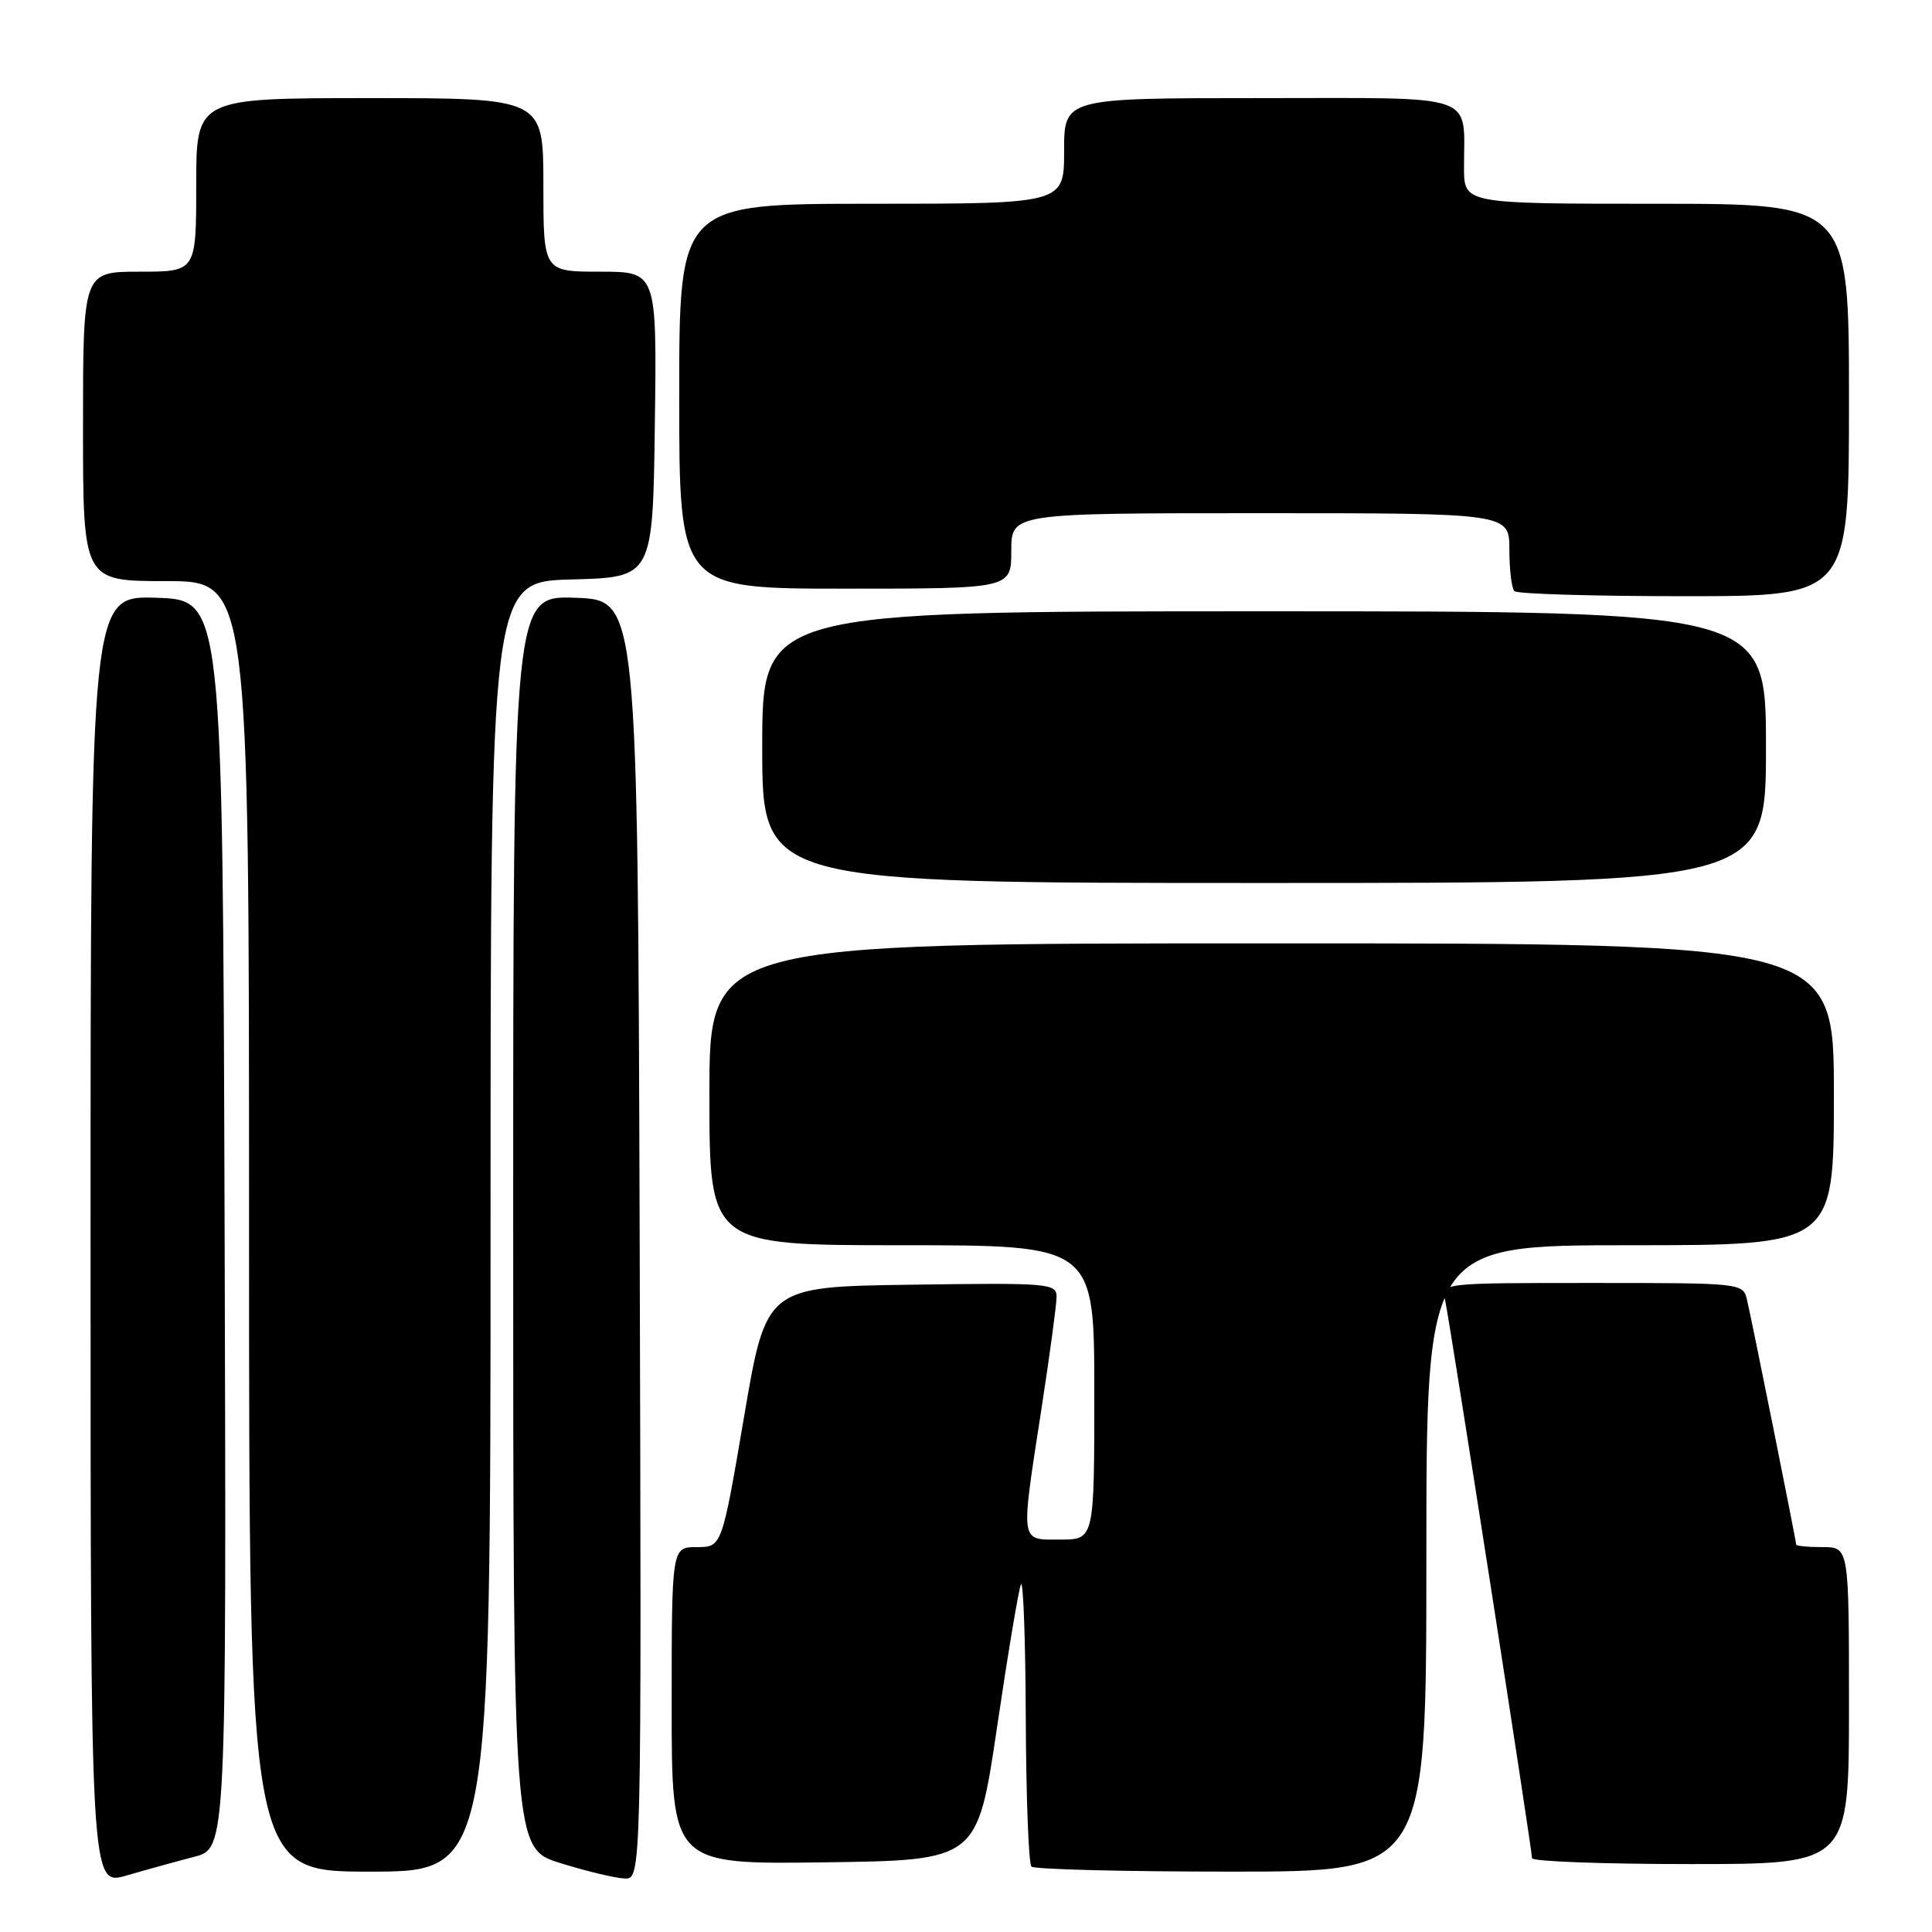 <?xml version="1.0" encoding="UTF-8" standalone="no"?>
<!DOCTYPE svg PUBLIC "-//W3C//DTD SVG 1.1//EN" "http://www.w3.org/Graphics/SVG/1.1/DTD/svg11.dtd" >
<svg xmlns="http://www.w3.org/2000/svg" xmlns:xlink="http://www.w3.org/1999/xlink" version="1.1" viewBox="0 0 256 256">
 <g >
 <path fill="currentColor"
d=" M 25.76 246.03 C 30.01 244.92 30.01 244.92 29.76 162.21 C 29.50 79.50 29.50 79.50 20.75 79.21 C 12.00 78.92 12.00 78.92 12.00 164.41 C 12.00 249.89 12.00 249.89 16.75 248.52 C 19.36 247.76 23.42 246.64 25.76 246.03 Z  M 84.76 164.25 C 84.50 79.50 84.50 79.50 76.25 79.21 C 68.00 78.92 68.00 78.92 68.00 161.92 C 68.00 244.93 68.00 244.93 74.25 246.87 C 77.69 247.94 81.52 248.86 82.76 248.91 C 85.01 249.00 85.01 249.00 84.76 164.25 Z  M 65.00 162.53 C 65.00 77.07 65.00 77.07 75.75 76.78 C 86.50 76.50 86.50 76.50 86.77 56.25 C 87.04 36.00 87.04 36.00 79.52 36.00 C 72.00 36.00 72.00 36.00 72.00 24.50 C 72.00 13.00 72.00 13.00 49.00 13.00 C 26.00 13.00 26.00 13.00 26.00 24.50 C 26.00 36.00 26.00 36.00 18.50 36.00 C 11.00 36.00 11.00 36.00 11.00 56.50 C 11.00 77.00 11.00 77.00 22.00 77.00 C 33.00 77.00 33.00 77.00 33.00 162.50 C 33.00 248.00 33.00 248.00 49.00 248.00 C 65.00 248.00 65.00 248.00 65.00 162.53 Z  M 189.00 206.50 C 189.00 165.00 189.00 165.00 216.00 165.00 C 243.00 165.00 243.00 165.00 243.00 145.00 C 243.00 125.00 243.00 125.00 168.50 125.00 C 94.00 125.00 94.00 125.00 94.00 145.00 C 94.00 165.00 94.00 165.00 119.50 165.00 C 145.00 165.00 145.00 165.00 145.00 184.50 C 145.00 204.00 145.00 204.00 140.50 204.00 C 135.09 204.00 135.21 204.78 138.01 186.61 C 139.10 179.52 140.00 172.87 140.00 171.84 C 140.00 170.05 139.03 169.97 120.76 170.23 C 101.52 170.50 101.52 170.50 98.59 187.75 C 95.65 205.00 95.65 205.00 92.33 205.00 C 89.00 205.00 89.00 205.00 89.00 226.02 C 89.00 247.04 89.00 247.04 109.25 246.77 C 129.50 246.50 129.50 246.50 132.10 228.96 C 133.52 219.32 134.95 210.77 135.27 209.96 C 135.58 209.16 135.88 217.09 135.92 227.58 C 135.96 238.08 136.30 246.97 136.67 247.33 C 137.03 247.70 148.96 248.00 163.17 248.00 C 189.00 248.00 189.00 248.00 189.00 206.50 Z  M 245.00 226.00 C 245.00 205.00 245.00 205.00 241.50 205.00 C 239.57 205.00 238.00 204.85 238.00 204.66 C 238.00 204.17 232.14 174.98 231.49 172.25 C 230.96 170.01 230.88 170.00 210.96 170.00 C 190.96 170.00 190.96 170.00 191.48 172.25 C 192.06 174.78 203.00 245.02 203.00 246.22 C 203.00 246.65 212.45 247.00 224.00 247.00 C 245.00 247.00 245.00 247.00 245.00 226.00 Z  M 234.00 99.00 C 234.00 81.00 234.00 81.00 167.50 81.00 C 101.00 81.00 101.00 81.00 101.00 99.00 C 101.00 117.00 101.00 117.00 167.50 117.00 C 234.00 117.00 234.00 117.00 234.00 99.00 Z  M 245.00 53.00 C 245.00 27.00 245.00 27.00 219.50 27.00 C 194.00 27.00 194.00 27.00 193.99 22.25 C 193.96 12.19 196.34 13.00 166.88 13.00 C 141.00 13.00 141.00 13.00 141.00 20.00 C 141.00 27.00 141.00 27.00 115.50 27.00 C 90.00 27.00 90.00 27.00 90.00 52.50 C 90.00 78.00 90.00 78.00 112.00 78.00 C 134.00 78.00 134.00 78.00 134.00 73.00 C 134.00 68.00 134.00 68.00 167.00 68.00 C 200.00 68.00 200.00 68.00 200.00 72.83 C 200.00 75.49 200.30 77.97 200.67 78.33 C 201.03 78.70 211.16 79.00 223.17 79.00 C 245.00 79.00 245.00 79.00 245.00 53.00 Z "/>
</g>
</svg>